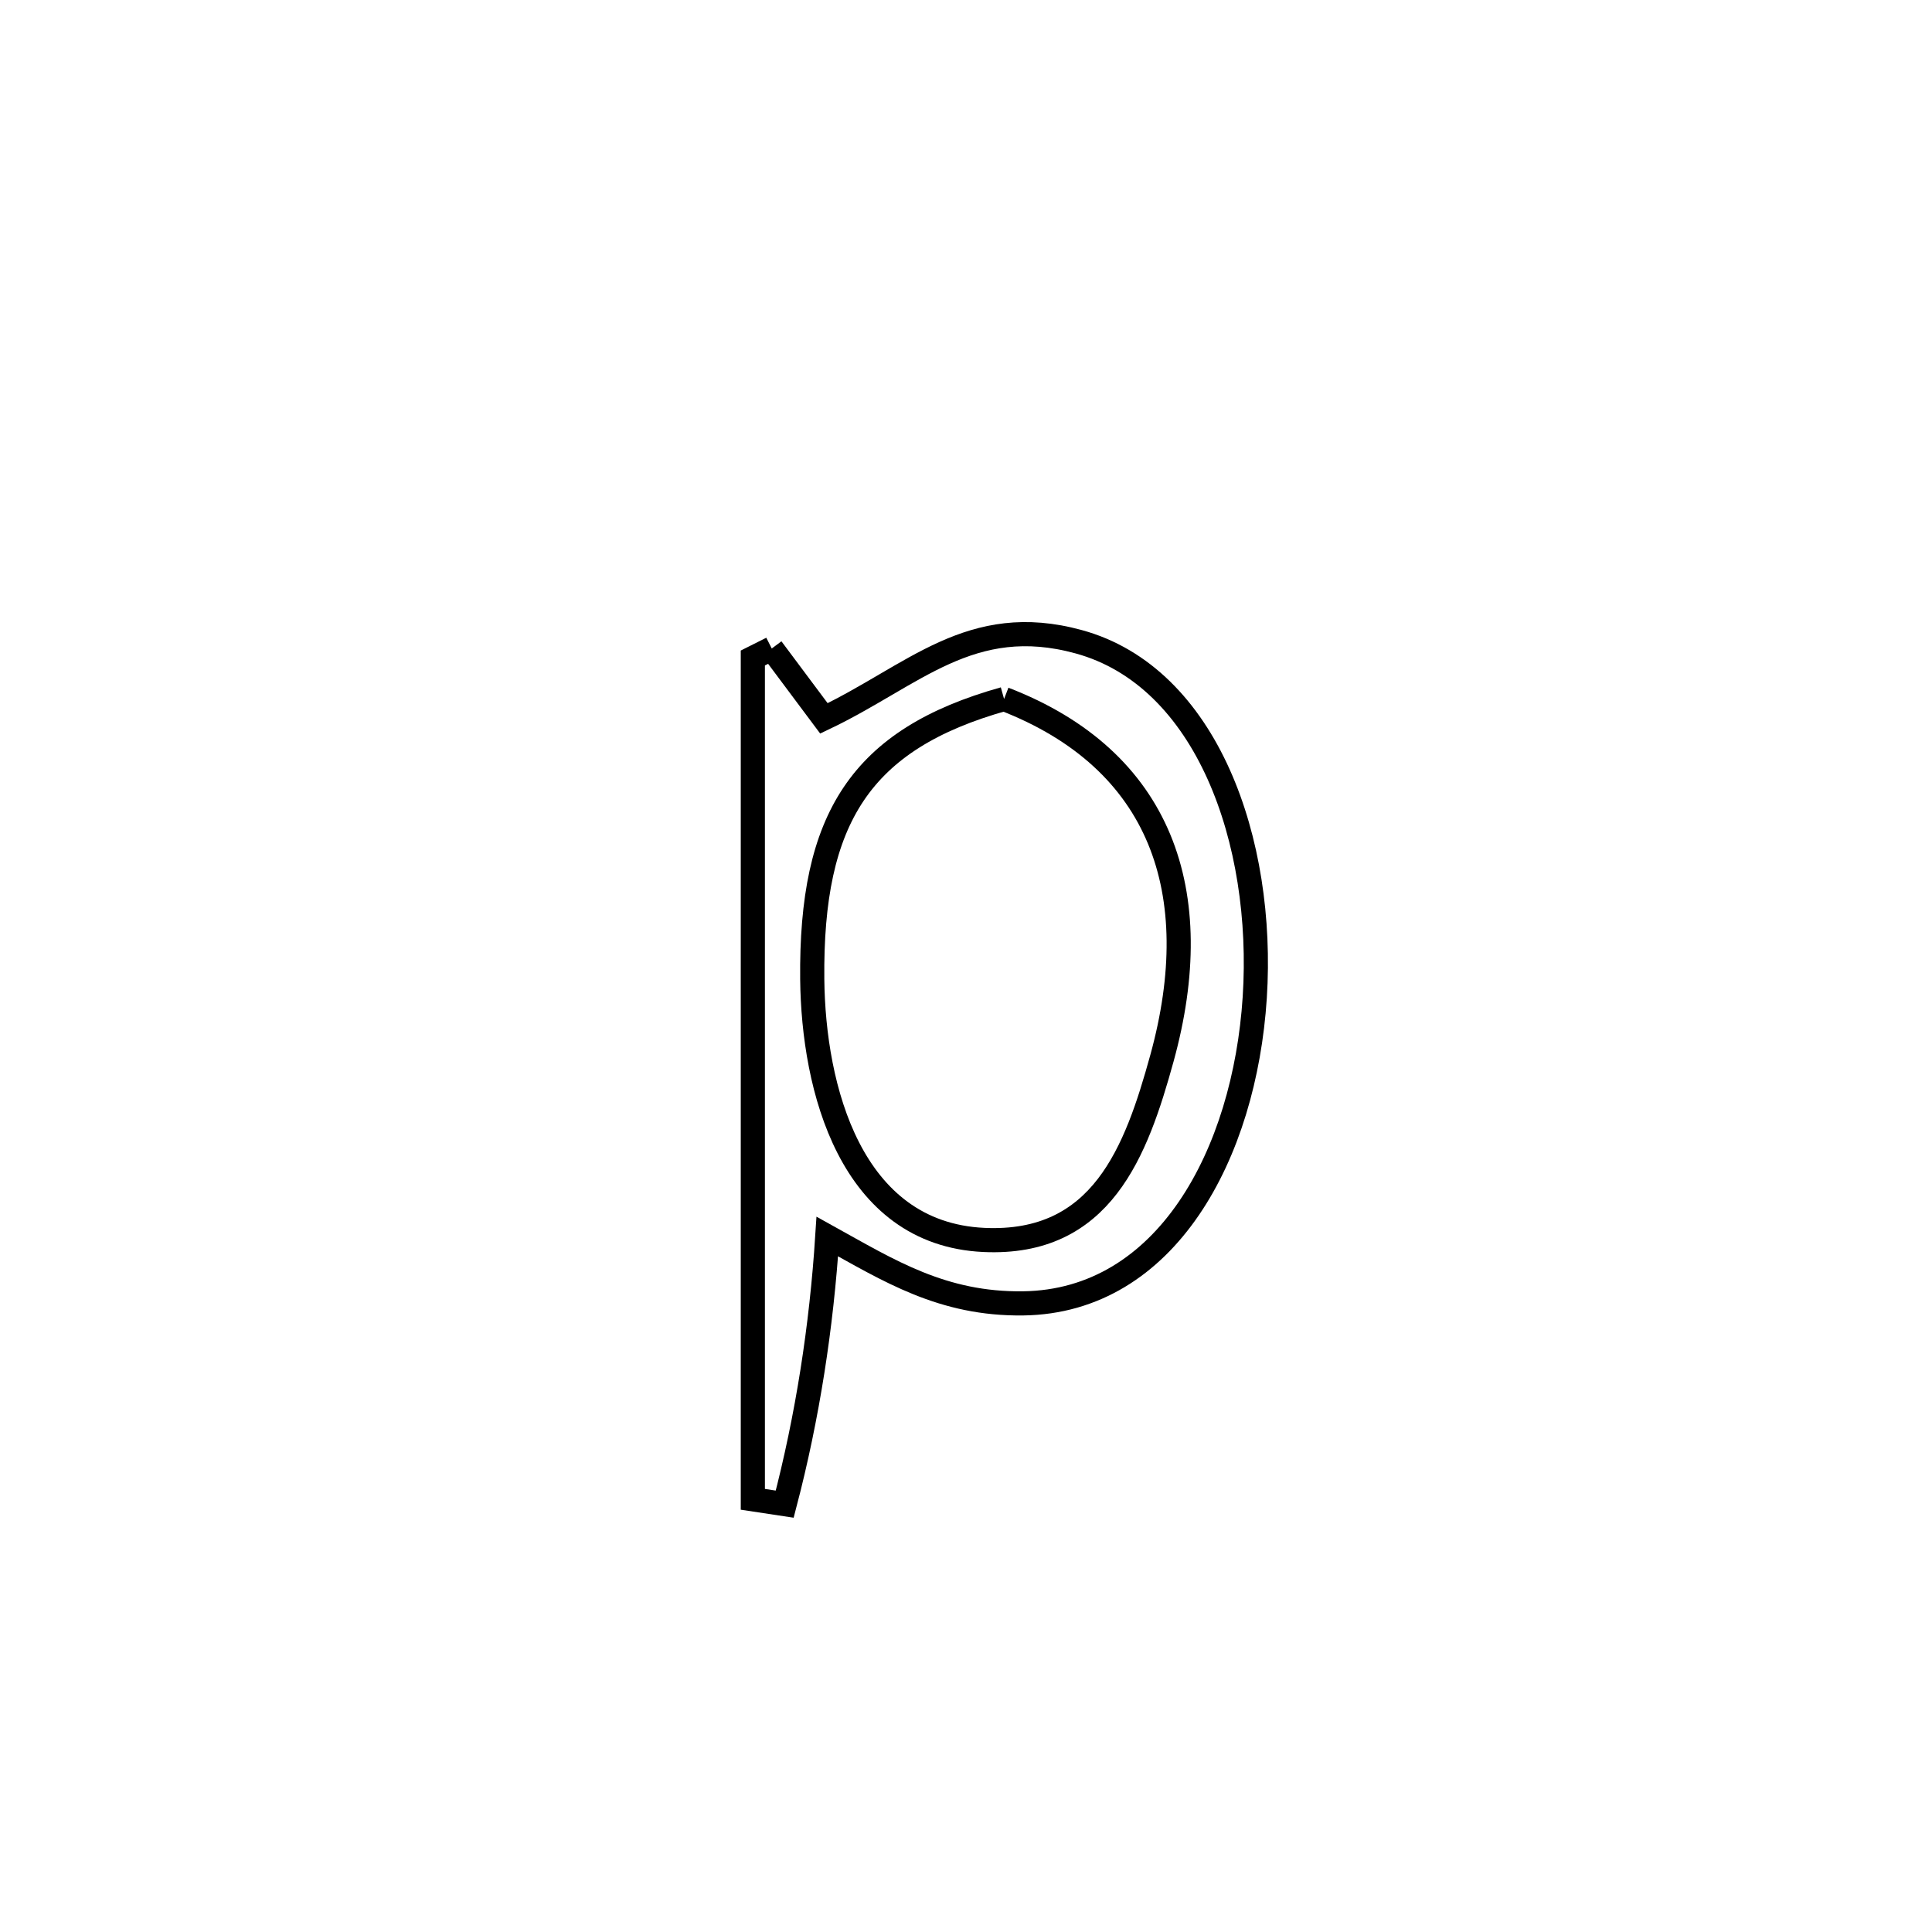 <svg xmlns="http://www.w3.org/2000/svg" viewBox="0.0 0.0 24.0 24.0" height="200px" width="200px"><path fill="none" stroke="black" stroke-width=".3" stroke-opacity="1.0"  filling="0" d="M9.587 8.056 L9.587 8.056 C9.803 8.346 10.019 8.635 10.235 8.924 L10.235 8.924 C11.347 8.395 12.058 7.604 13.4 7.972 C14.993 8.408 15.712 10.451 15.587 12.391 C15.462 14.331 14.492 16.167 12.71 16.191 C11.707 16.204 11.047 15.787 10.277 15.36 L10.277 15.36 C10.205 16.48 10.032 17.6 9.748 18.685 L9.748 18.685 C9.616 18.665 9.484 18.645 9.352 18.625 L9.352 18.625 C9.352 16.883 9.352 15.142 9.352 13.4 C9.352 11.658 9.352 9.916 9.352 8.174 L9.352 8.174 C9.43 8.135 9.508 8.096 9.587 8.056 L9.587 8.056"></path>
<path fill="none" stroke="black" stroke-width=".3" stroke-opacity="1.0"  filling="0" d="M12.473 8.683 L12.473 8.683 C14.427 9.437 15.002 11.084 14.434 13.146 C14.114 14.305 13.687 15.471 12.222 15.403 C10.563 15.326 10.104 13.512 10.09 12.165 C10.07 10.171 10.687 9.183 12.473 8.683 L12.473 8.683"></path></svg>